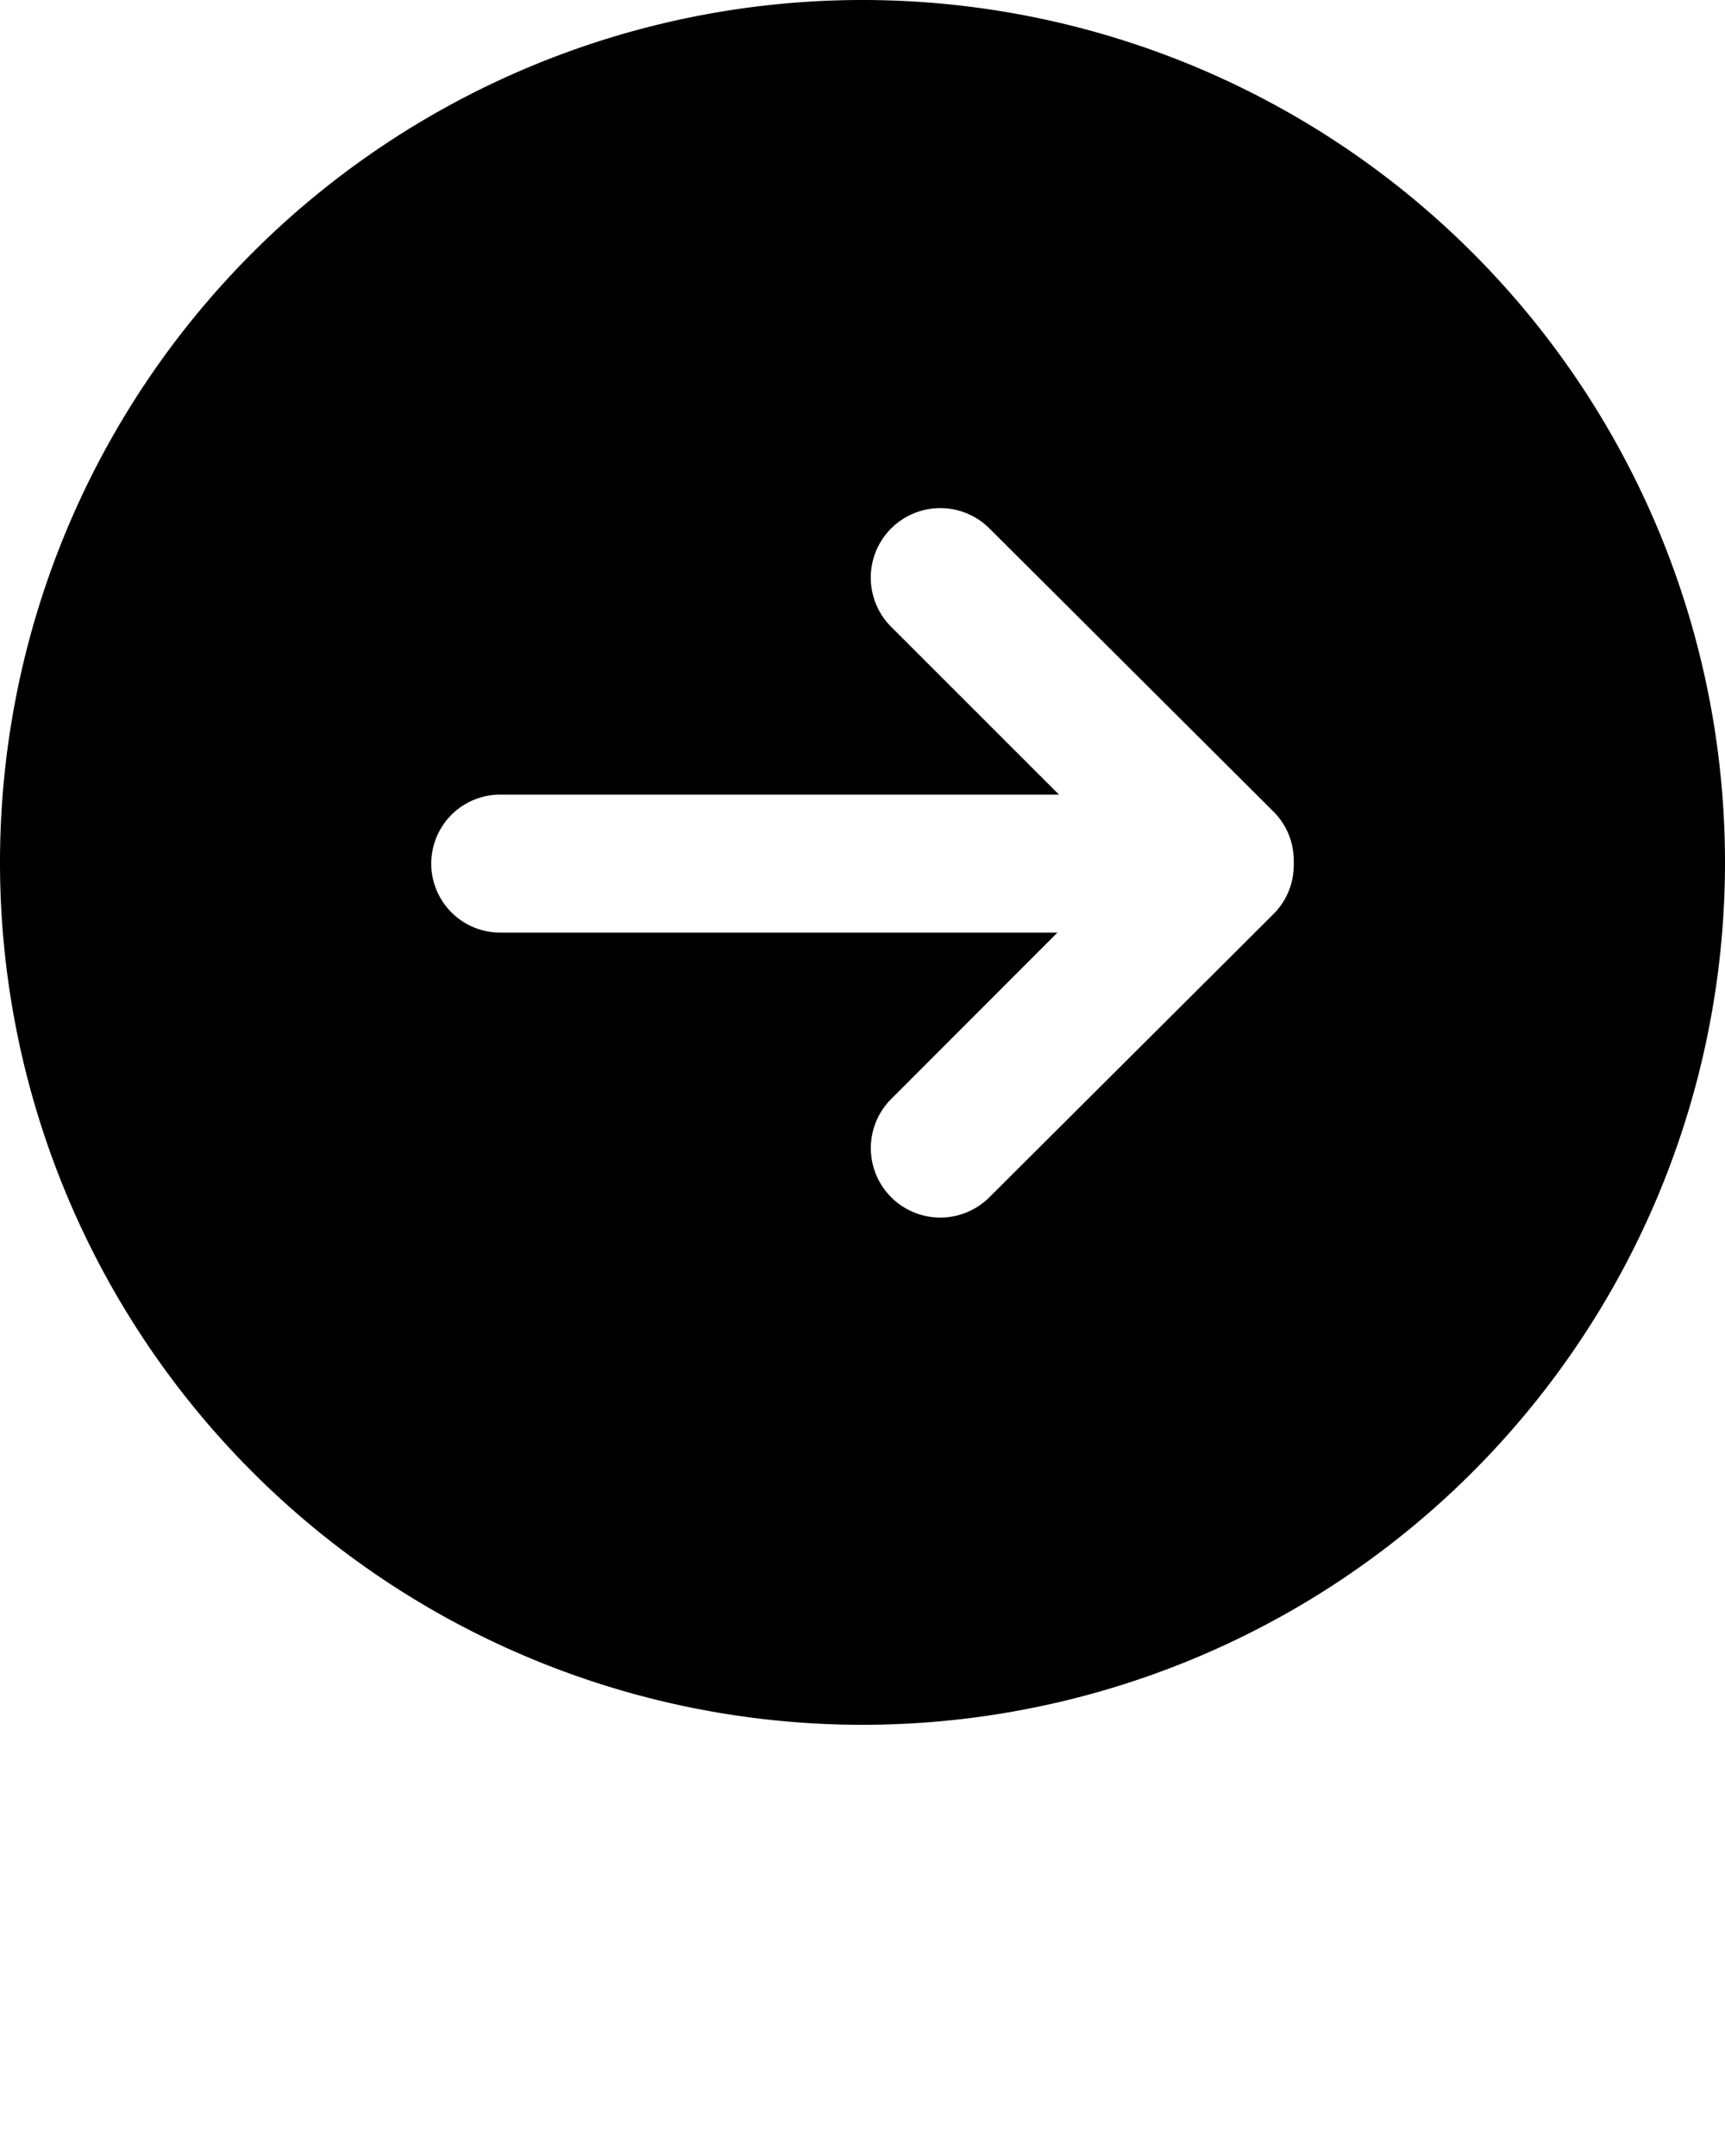 <svg xmlns="http://www.w3.org/2000/svg" data-name="Layer 1" viewBox="0 0 100 125"><path d="M50 0A50 50 0 0 0 0 50a50 50 0 0 0 50 50 50 50 0 0 0 50-50A50 50 0 0 0 50 0zm25 50.1a4 4 0 0 1-1.18 2.9L57.36 69.41a4 4 0 1 1-5.7-5.69l9.64-9.65H29a4 4 0 1 1 0-8h32.39l-9.73-9.73a4 4 0 1 1 5.7-5.7l16.46 16.41A4 4 0 0 1 75 49.9v.2z"/></svg>